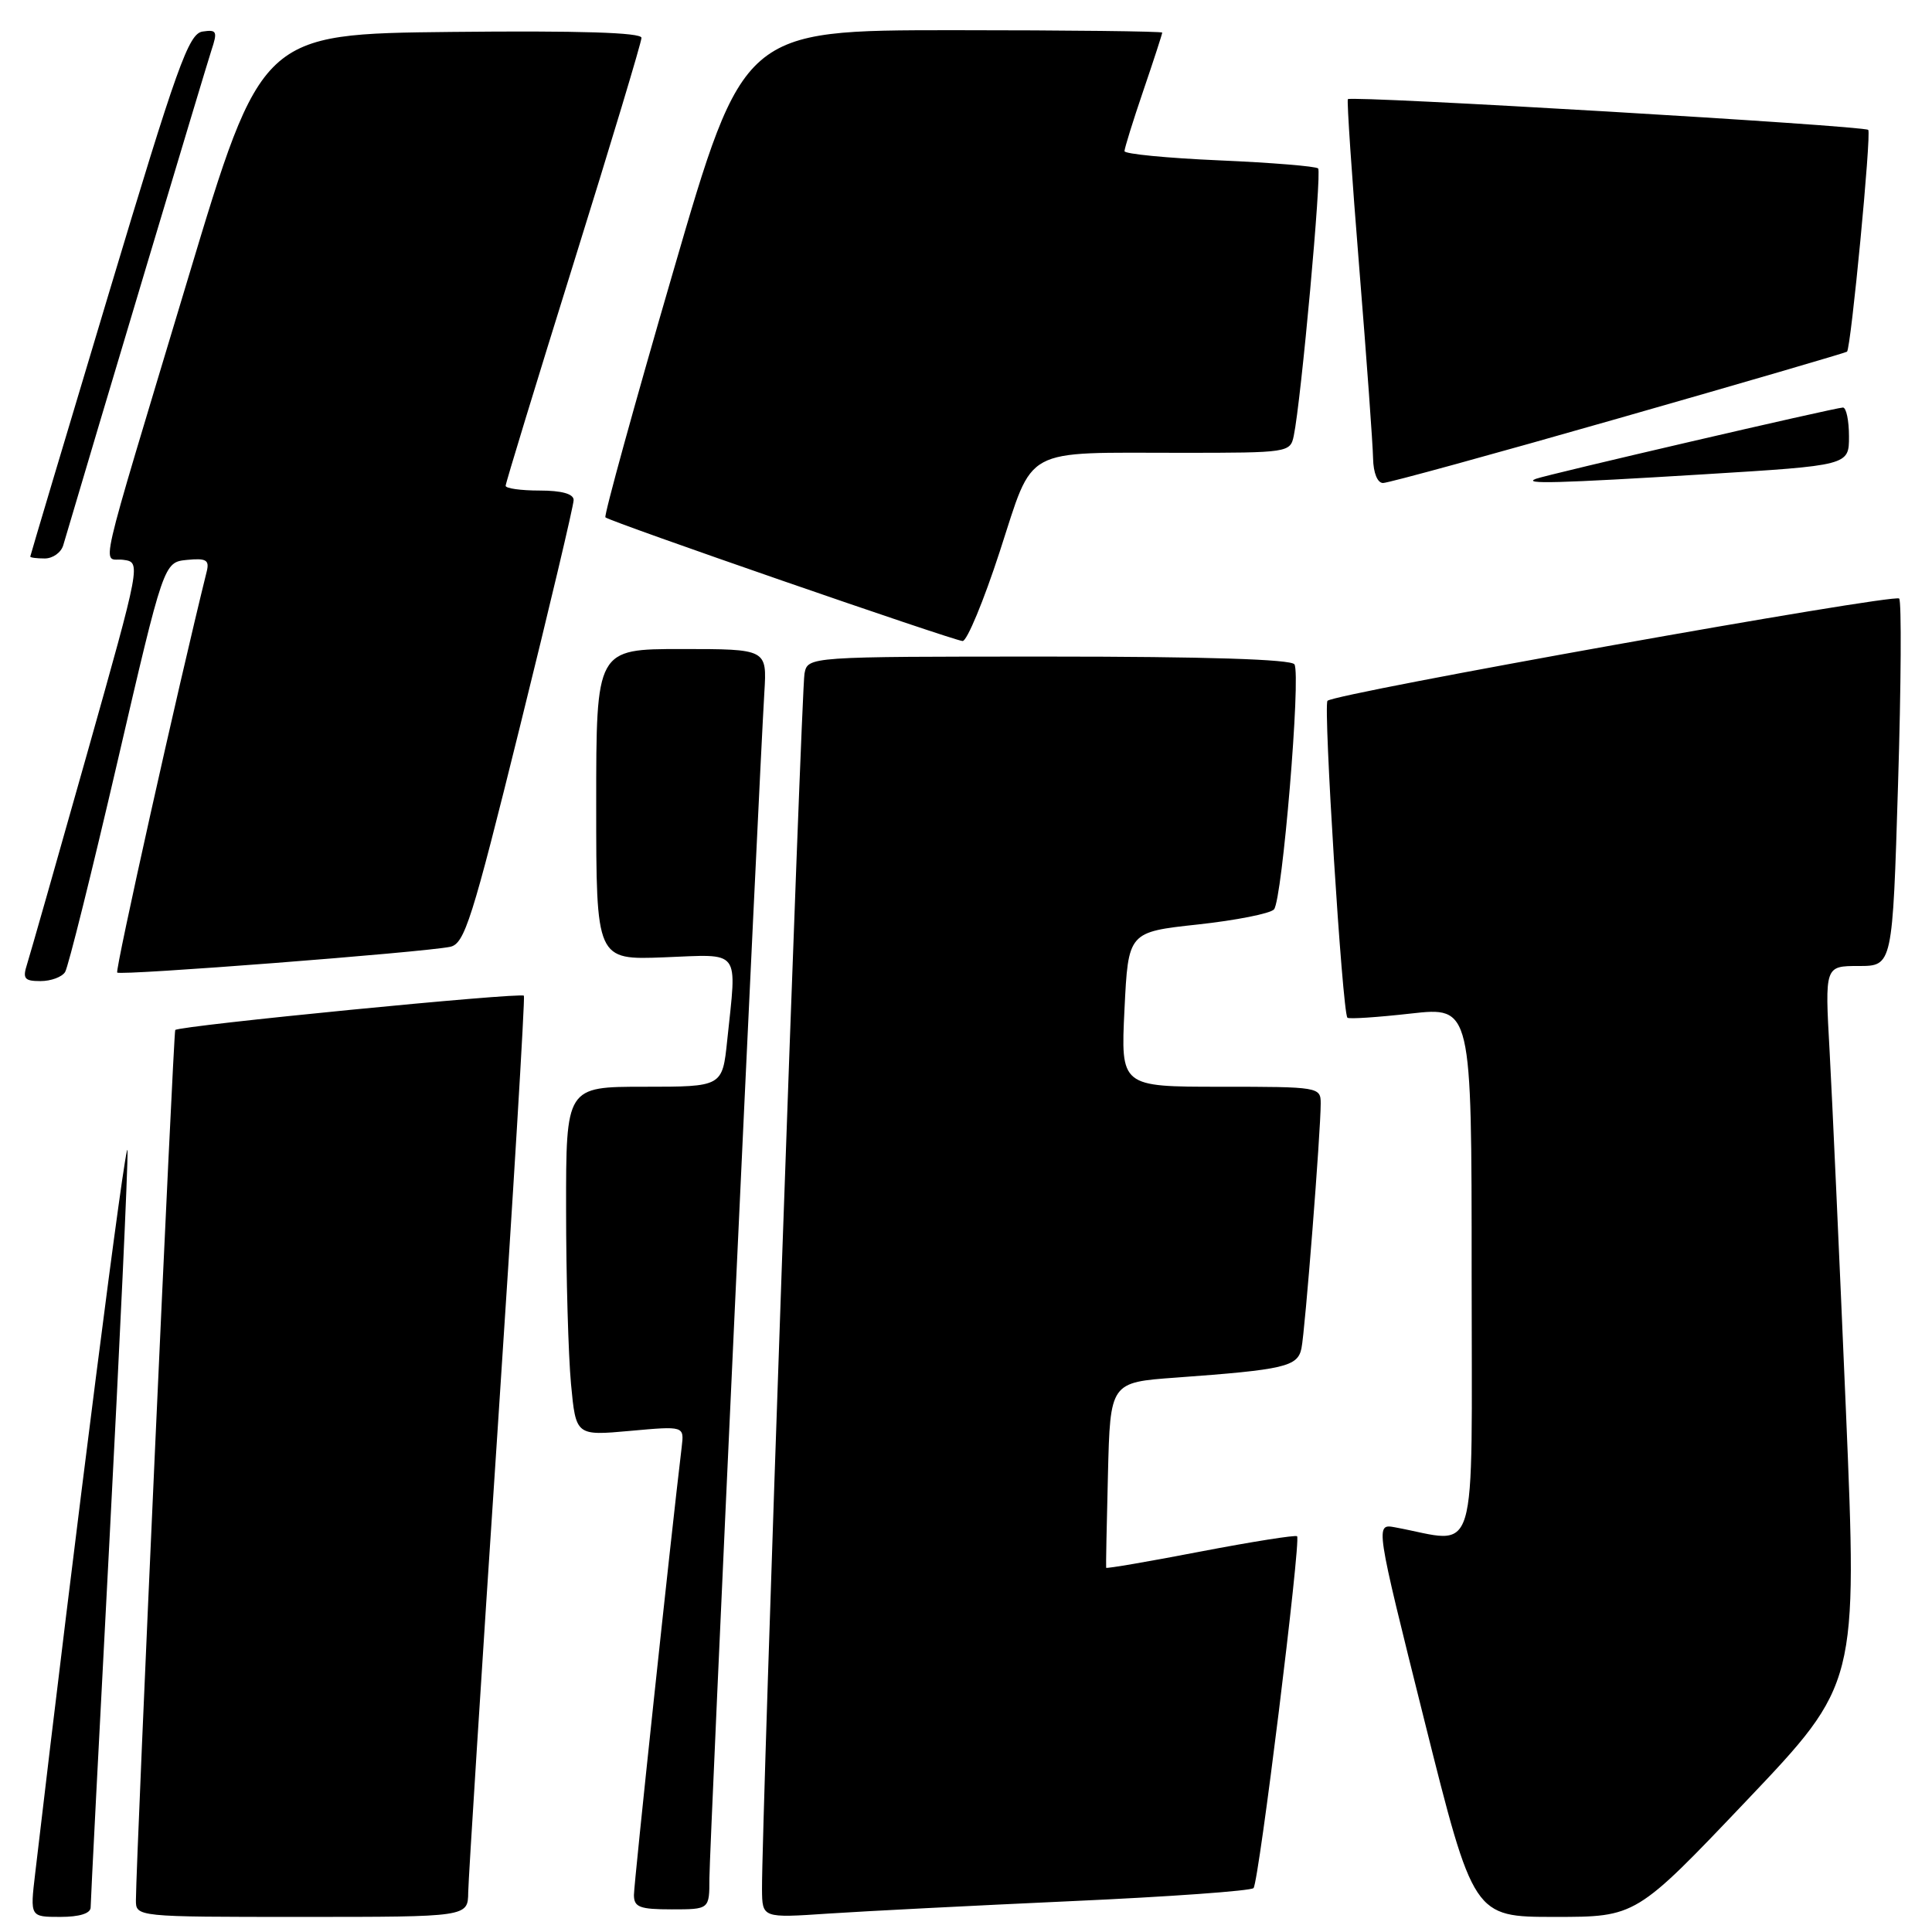 <?xml version="1.0" encoding="UTF-8" standalone="no"?>
<!DOCTYPE svg PUBLIC "-//W3C//DTD SVG 1.1//EN" "http://www.w3.org/Graphics/SVG/1.1/DTD/svg11.dtd" >
<svg xmlns="http://www.w3.org/2000/svg" xmlns:xlink="http://www.w3.org/1999/xlink" version="1.1" viewBox="0 0 256 256">
 <g >
 <path fill="currentColor"
d=" M 12.01 252.75 C 12.01 252.06 13.13 230.12 14.51 204.00 C 15.88 177.88 16.95 154.70 16.90 152.50 C 16.82 149.39 9.89 203.61 4.66 248.25 C 3.98 254.00 3.98 254.00 7.99 254.00 C 10.53 254.00 12.00 253.54 12.01 252.75 Z  M 62.04 250.75 C 62.07 248.96 63.80 221.62 65.90 190.00 C 68.00 158.38 69.58 132.25 69.42 131.94 C 69.16 131.45 23.90 135.89 23.22 136.48 C 22.99 136.69 18.05 245.80 18.01 251.75 C 18.00 254.00 18.00 254.00 40.00 254.00 C 62.00 254.00 62.00 254.00 62.04 250.75 Z  M 142.00 251.91 C 154.93 251.33 165.77 250.55 166.10 250.18 C 166.81 249.38 172.41 204.07 171.87 203.56 C 171.67 203.37 165.91 204.28 159.07 205.59 C 152.24 206.91 146.61 207.87 146.57 207.74 C 146.53 207.61 146.64 202.03 146.81 195.33 C 147.11 183.17 147.11 183.17 155.81 182.54 C 170.23 181.49 171.95 181.09 172.45 178.66 C 172.93 176.36 175.00 149.95 175.00 146.22 C 175.00 144.04 174.77 144.00 161.75 144.00 C 148.50 144.00 148.50 144.00 149.00 133.75 C 149.50 123.50 149.50 123.50 158.71 122.50 C 163.77 121.95 168.32 121.05 168.81 120.50 C 169.91 119.27 172.40 89.45 171.52 88.03 C 171.10 87.36 159.78 87.00 138.96 87.00 C 107.04 87.00 107.04 87.00 106.60 89.25 C 106.18 91.40 100.90 242.35 100.97 250.33 C 101.00 254.15 101.00 254.15 109.75 253.56 C 114.56 253.24 129.07 252.50 142.00 251.91 Z  M 231.45 238.57 C 246.12 223.13 246.12 223.13 244.59 186.82 C 243.74 166.84 242.77 145.44 242.43 139.25 C 241.80 128.00 241.80 128.00 246.28 128.00 C 250.77 128.00 250.77 128.00 251.50 103.95 C 251.91 90.73 251.97 79.64 251.65 79.31 C 250.97 78.63 176.80 91.89 175.90 92.86 C 175.32 93.48 177.87 134.15 178.54 134.85 C 178.72 135.05 182.50 134.80 186.94 134.30 C 195.00 133.40 195.00 133.40 195.00 168.74 C 195.00 207.97 196.06 204.45 184.86 202.38 C 182.22 201.89 182.22 201.89 188.73 227.94 C 195.25 254.00 195.25 254.00 206.02 254.00 C 216.78 254.00 216.78 254.00 231.45 238.57 Z  M 94.00 248.90 C 94.00 245.11 100.51 104.69 101.28 91.75 C 101.63 86.00 101.63 86.00 90.31 86.00 C 79.00 86.00 79.00 86.00 79.00 106.60 C 79.00 127.20 79.00 127.20 88.00 126.85 C 98.30 126.45 97.64 125.58 96.36 137.85 C 95.72 144.00 95.72 144.00 85.36 144.00 C 75.00 144.00 75.00 144.00 75.01 160.25 C 75.01 169.19 75.31 179.59 75.66 183.37 C 76.31 190.25 76.31 190.25 83.49 189.60 C 90.66 188.95 90.66 188.95 90.33 191.72 C 88.86 203.95 84.00 249.58 84.00 251.09 C 84.00 252.71 84.75 253.00 89.00 253.00 C 94.00 253.00 94.00 253.00 94.00 248.90 Z  M 8.63 128.79 C 9.04 128.13 12.15 115.64 15.54 101.04 C 21.70 74.50 21.70 74.50 24.77 74.19 C 27.31 73.94 27.76 74.20 27.40 75.69 C 23.58 91.12 15.23 128.56 15.53 128.87 C 15.97 129.30 56.00 126.20 59.64 125.46 C 61.56 125.06 62.53 121.99 68.90 96.26 C 72.82 80.44 76.02 66.94 76.01 66.25 C 76.00 65.44 74.43 65.00 71.50 65.00 C 69.03 65.00 67.00 64.72 67.00 64.37 C 67.00 64.02 71.05 50.76 76.00 34.89 C 80.95 19.03 85.00 5.58 85.00 5.01 C 85.00 4.31 76.76 4.05 59.83 4.23 C 34.65 4.50 34.65 4.50 24.88 37.00 C 12.55 78.03 13.52 73.80 16.34 74.18 C 18.69 74.50 18.69 74.50 11.50 100.00 C 7.54 114.03 3.98 126.51 3.59 127.75 C 2.97 129.68 3.23 130.00 5.37 130.00 C 6.75 130.00 8.22 129.46 8.63 128.79 Z  M 132.47 73.09 C 137.06 59.01 135.23 60.00 156.61 60.00 C 170.69 60.00 170.97 59.96 171.43 57.75 C 172.41 53.06 175.16 22.83 174.66 22.32 C 174.37 22.03 168.47 21.55 161.56 21.25 C 154.65 20.95 149.00 20.40 149.00 20.03 C 149.00 19.66 150.12 16.04 151.50 12.00 C 152.88 7.96 154.00 4.50 154.00 4.32 C 154.00 4.15 141.51 4.00 126.25 4.00 C 98.50 4.01 98.50 4.01 89.17 36.09 C 84.03 53.73 80.01 68.34 80.22 68.55 C 80.77 69.11 126.30 84.87 127.55 84.94 C 128.12 84.97 130.34 79.64 132.47 73.09 Z  M 8.38 72.25 C 12.60 57.93 27.32 8.78 28.01 6.68 C 28.85 4.15 28.73 3.90 26.84 4.18 C 24.99 4.46 23.48 8.69 14.38 39.00 C 8.68 57.98 4.02 73.61 4.01 73.75 C 4.01 73.89 4.87 74.00 5.93 74.00 C 7.00 74.00 8.10 73.21 8.38 72.25 Z  M 214.51 55.42 C 231.00 50.71 244.60 46.73 244.74 46.60 C 245.27 46.07 247.99 17.65 247.55 17.21 C 246.98 16.65 179.00 12.64 178.60 13.14 C 178.45 13.34 179.13 23.40 180.11 35.50 C 181.09 47.60 181.91 58.96 181.94 60.75 C 181.98 62.67 182.52 64.00 183.26 64.00 C 183.96 64.00 198.02 60.14 214.51 55.42 Z  M 225.75 62.85 C 245.00 61.67 245.00 61.67 245.00 57.83 C 245.00 55.73 244.64 54.00 244.20 54.00 C 243.24 54.00 204.93 62.90 203.50 63.45 C 201.68 64.16 206.31 64.04 225.75 62.85 Z "/>
</g>
</svg>